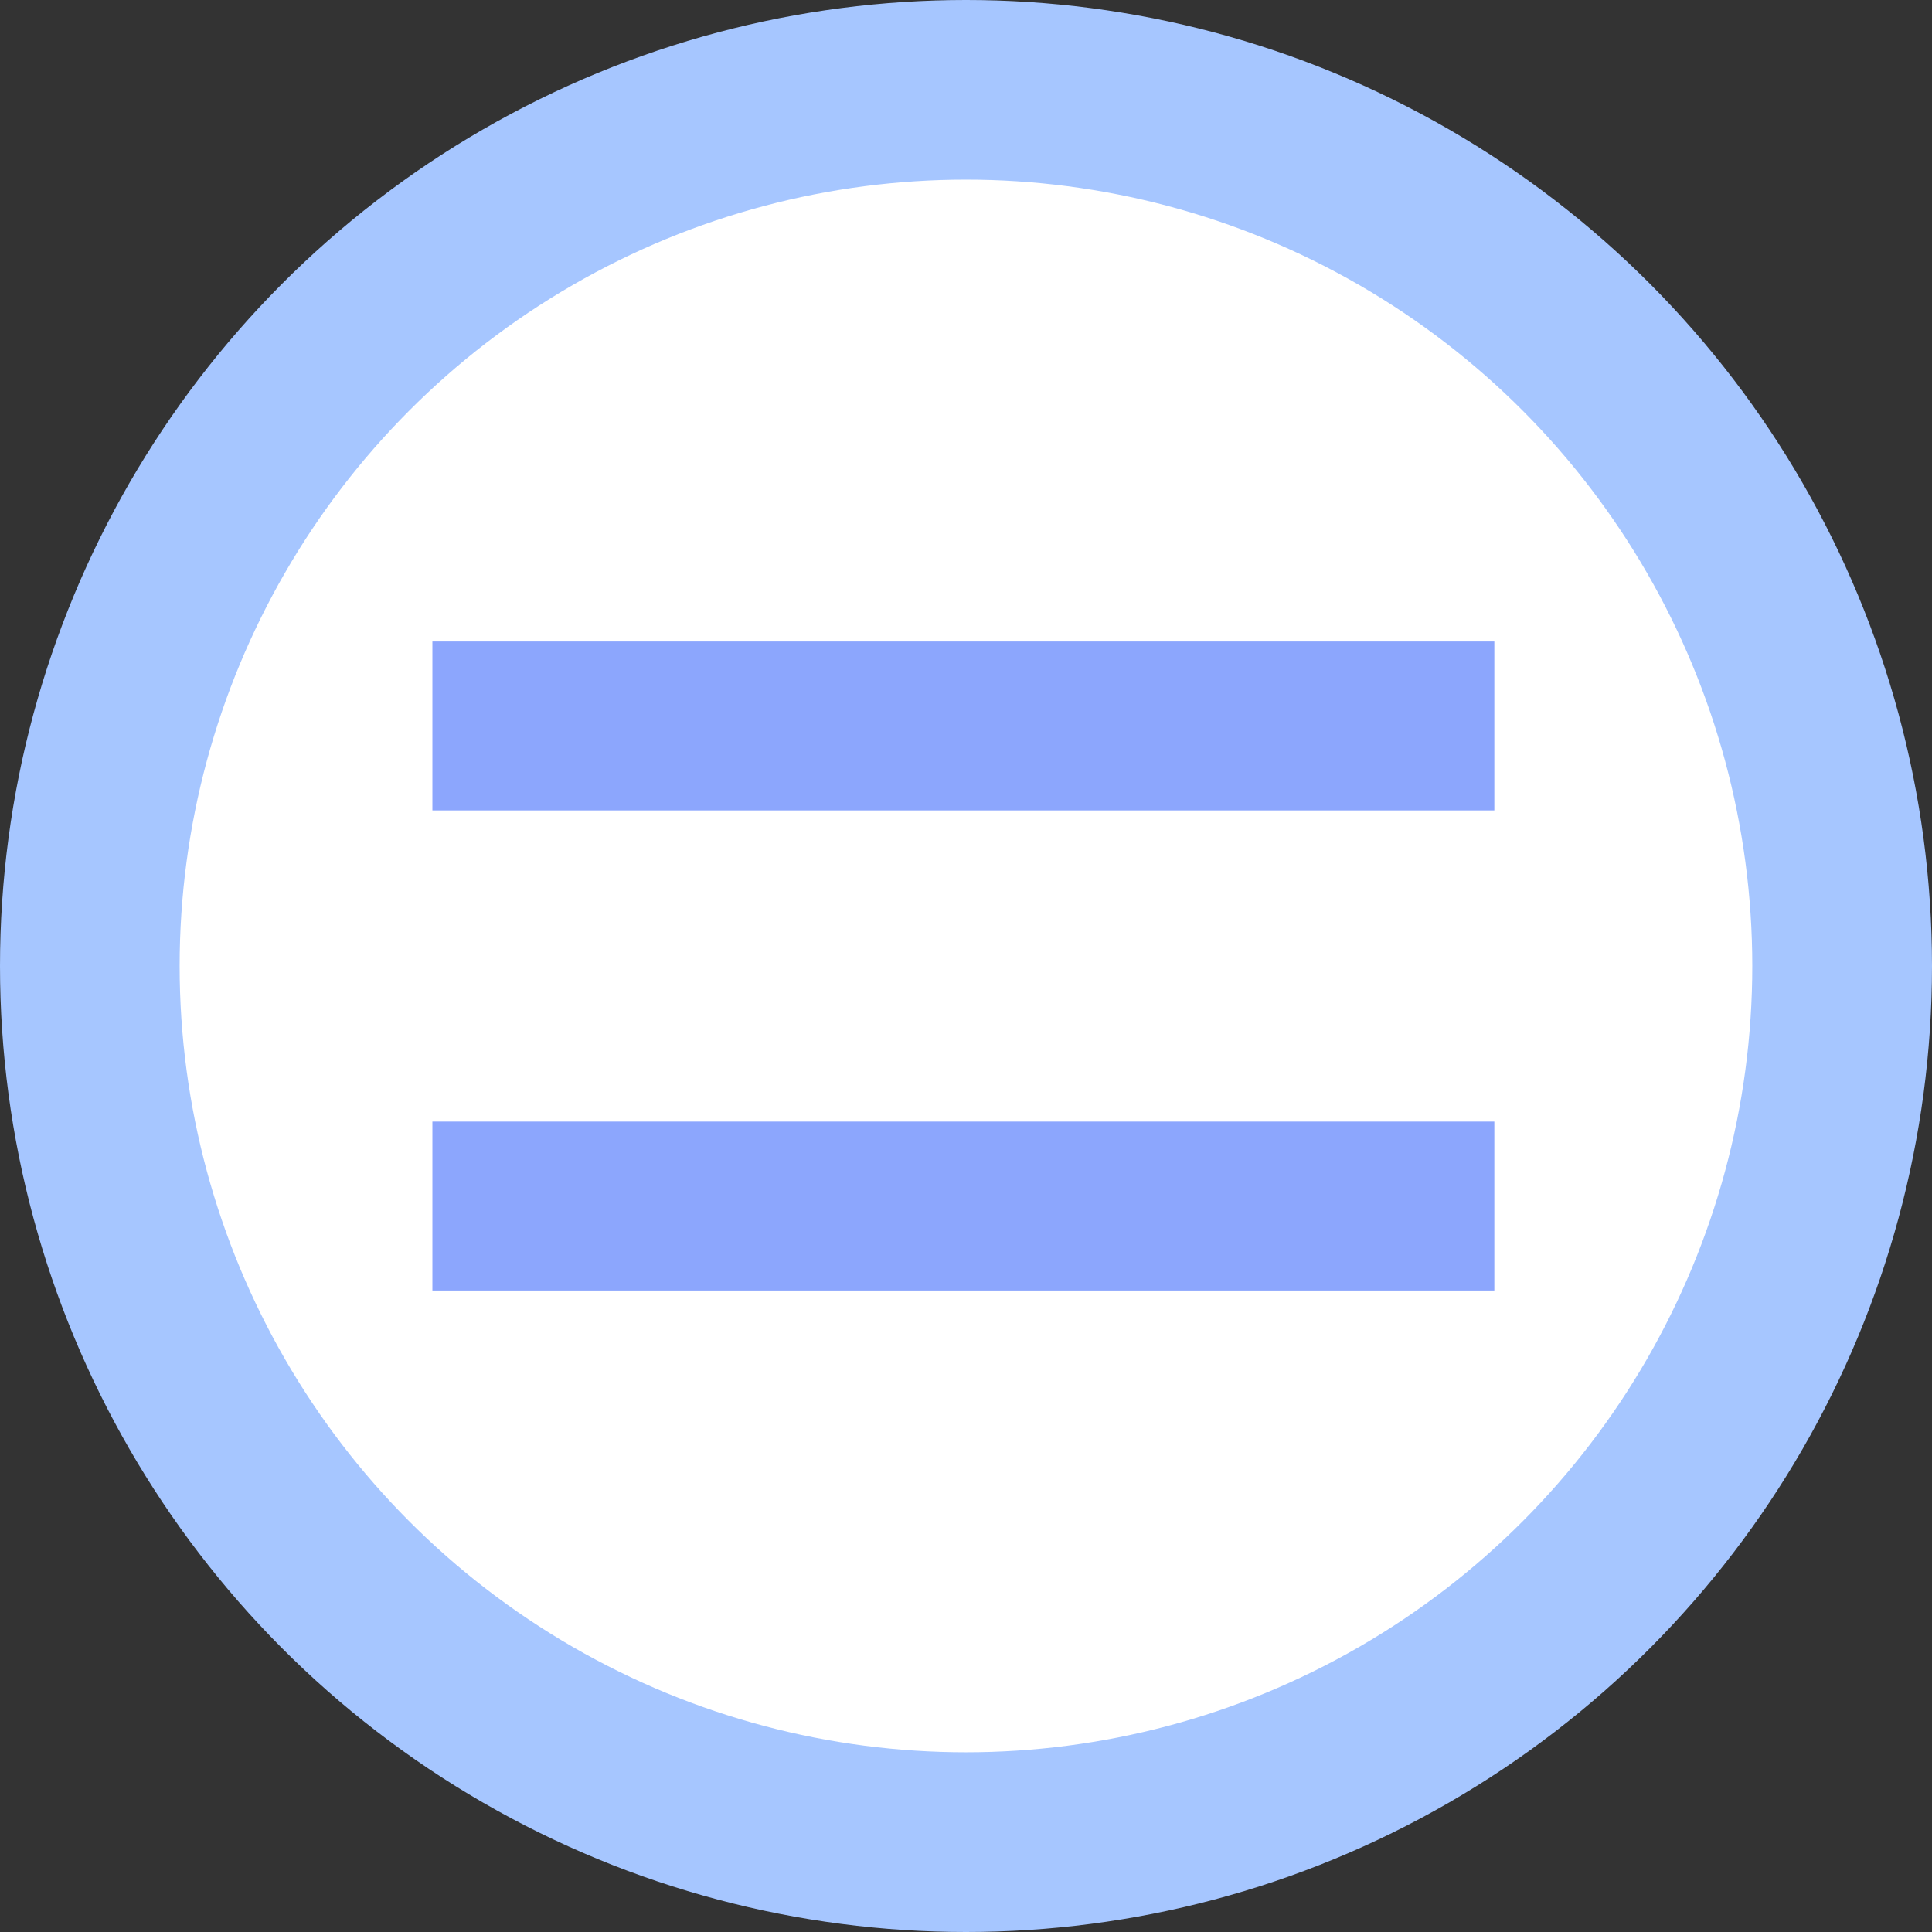 <svg xmlns="http://www.w3.org/2000/svg" width="50.28" height="50.28" viewBox="0 0 50.28 50.28">
  <rect x="0" y="0" width="50.28" height="50.28" fill="#333333" stroke="none"/>
  <defs>
    <style>
      .cls-1 {
        fill: #a6c6ff;
      }

      .cls-2 {
        fill: #fff;
      }

      .cls-3 {
        fill: #8ca6fd;
      }
    </style>
  </defs>
  <g id="组_3465" data-name="组 3465" transform="translate(-416.348 -516.288)">
    <g id="组_3463" data-name="组 3463">
      <circle id="椭圆_1510" data-name="椭圆 1510" class="cls-1" cx="25.14" cy="25.14" r="25.14" transform="translate(416.348 516.288)"/>
      <circle id="椭圆_1511" data-name="椭圆 1511" class="cls-2" cx="20.464" cy="20.464" r="20.464" transform="translate(421.023 520.963)"/>
    </g>
    <g id="组_3464" data-name="组 3464">
      <rect id="矩形_1641" data-name="矩形 1641" class="cls-3" width="27.637" height="4.396" transform="translate(455.238 537.379) rotate(180)"/>
      <rect id="矩形_1642" data-name="矩形 1642" class="cls-3" width="27.637" height="4.396" transform="translate(455.238 549.873) rotate(180)"/>
    </g>
  </g>
</svg>
